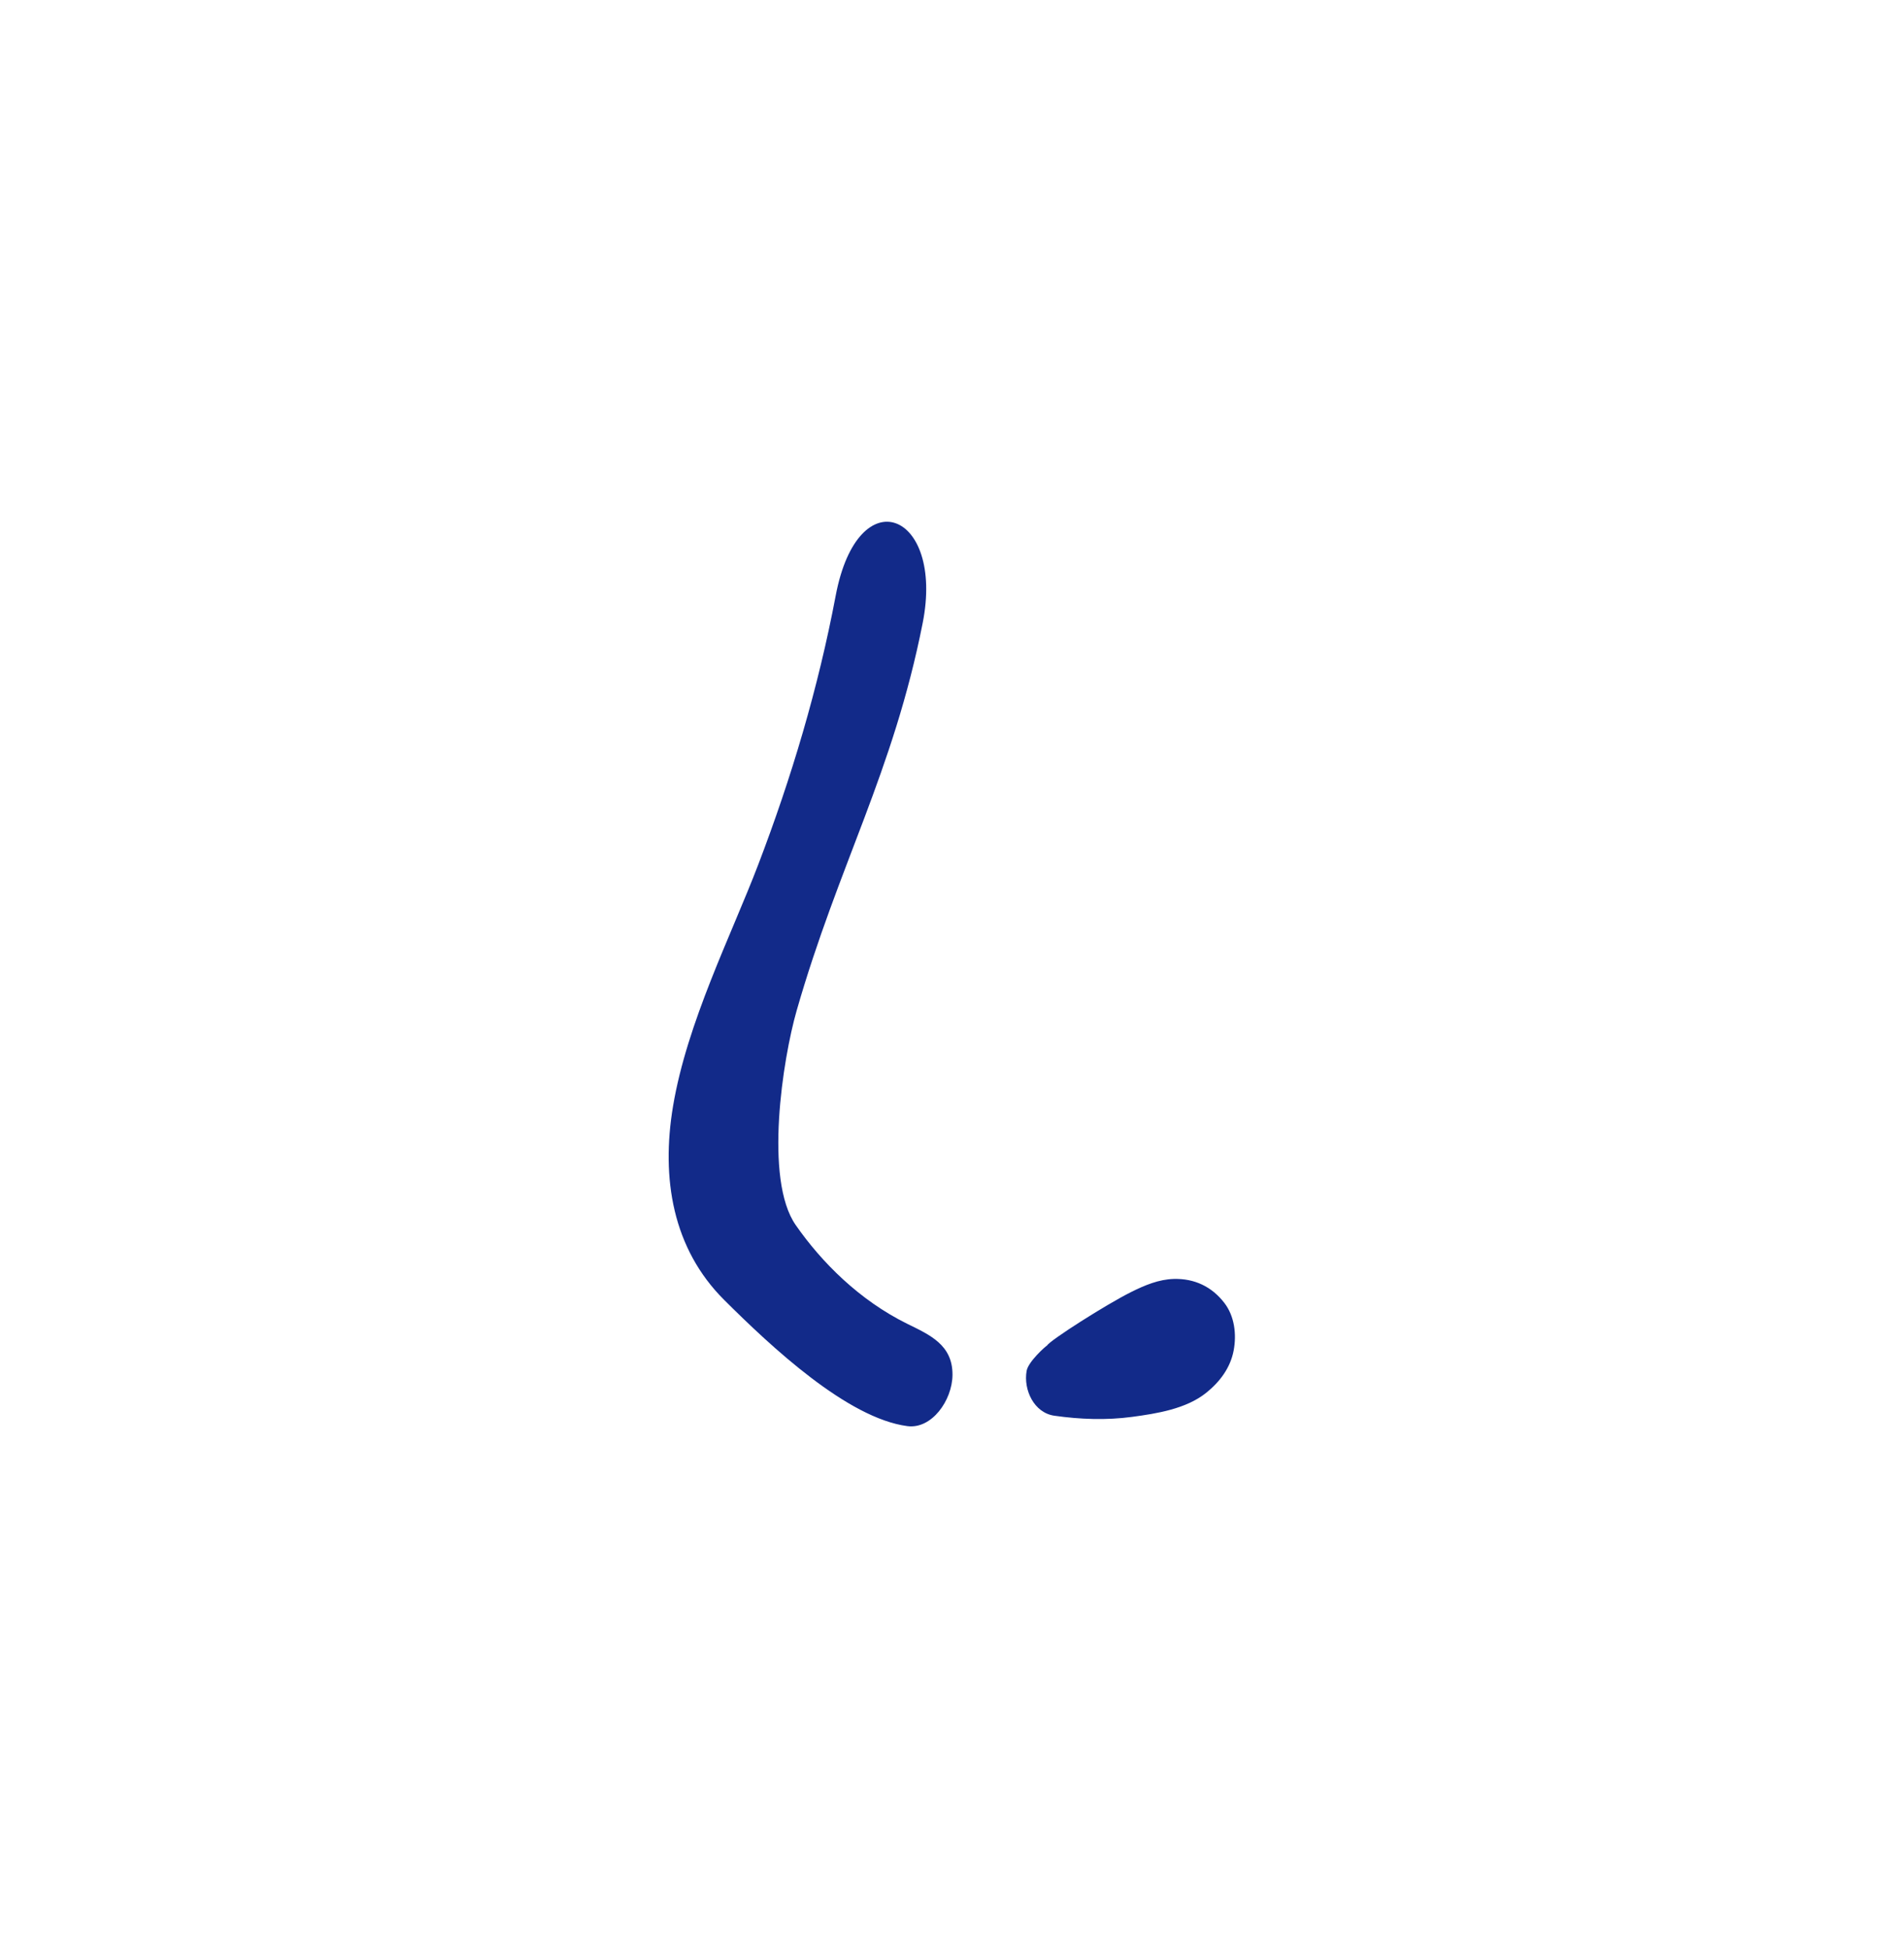 <svg xmlns="http://www.w3.org/2000/svg" xml:space="preserve" viewBox="0 0 215 220"><path d="M138.261 147.149c-1.421-1.85-3.38-2.776-5.696-2.718-1.714.044-3.291.711-4.809 1.464-2.797 1.388-9.194 5.465-9.52 6.052-.154.074-2.125 1.818-2.309 2.866-.377 2.14.83 4.738 3.135 5.066 2.902.413 5.86.523 8.778.13 2.761-.372 6.092-.894 8.366-2.72 1.518-1.22 2.73-2.802 3.102-4.788.342-1.826.093-3.867-1.047-5.352m-35.802 2.356c-5.407-2.664-9.67-6.939-12.608-11.16-3.594-5.163-1.45-18.79.105-24.209 4.726-16.476 10.894-26.88 14.235-43.785 2.471-12.505-7.291-16.482-9.827-3.07-1.971 10.424-4.993 20.553-8.76 30.404-3.059 8.001-8.016 17.774-9.603 27.228-1.372 8.173-.042 16.095 5.775 21.892 5.301 5.284 13.928 13.362 20.684 14.248 2.757.362 5.069-2.913 5.095-5.774.03-3.417-2.583-4.535-5.096-5.774" style="fill:#122a89"/></svg>